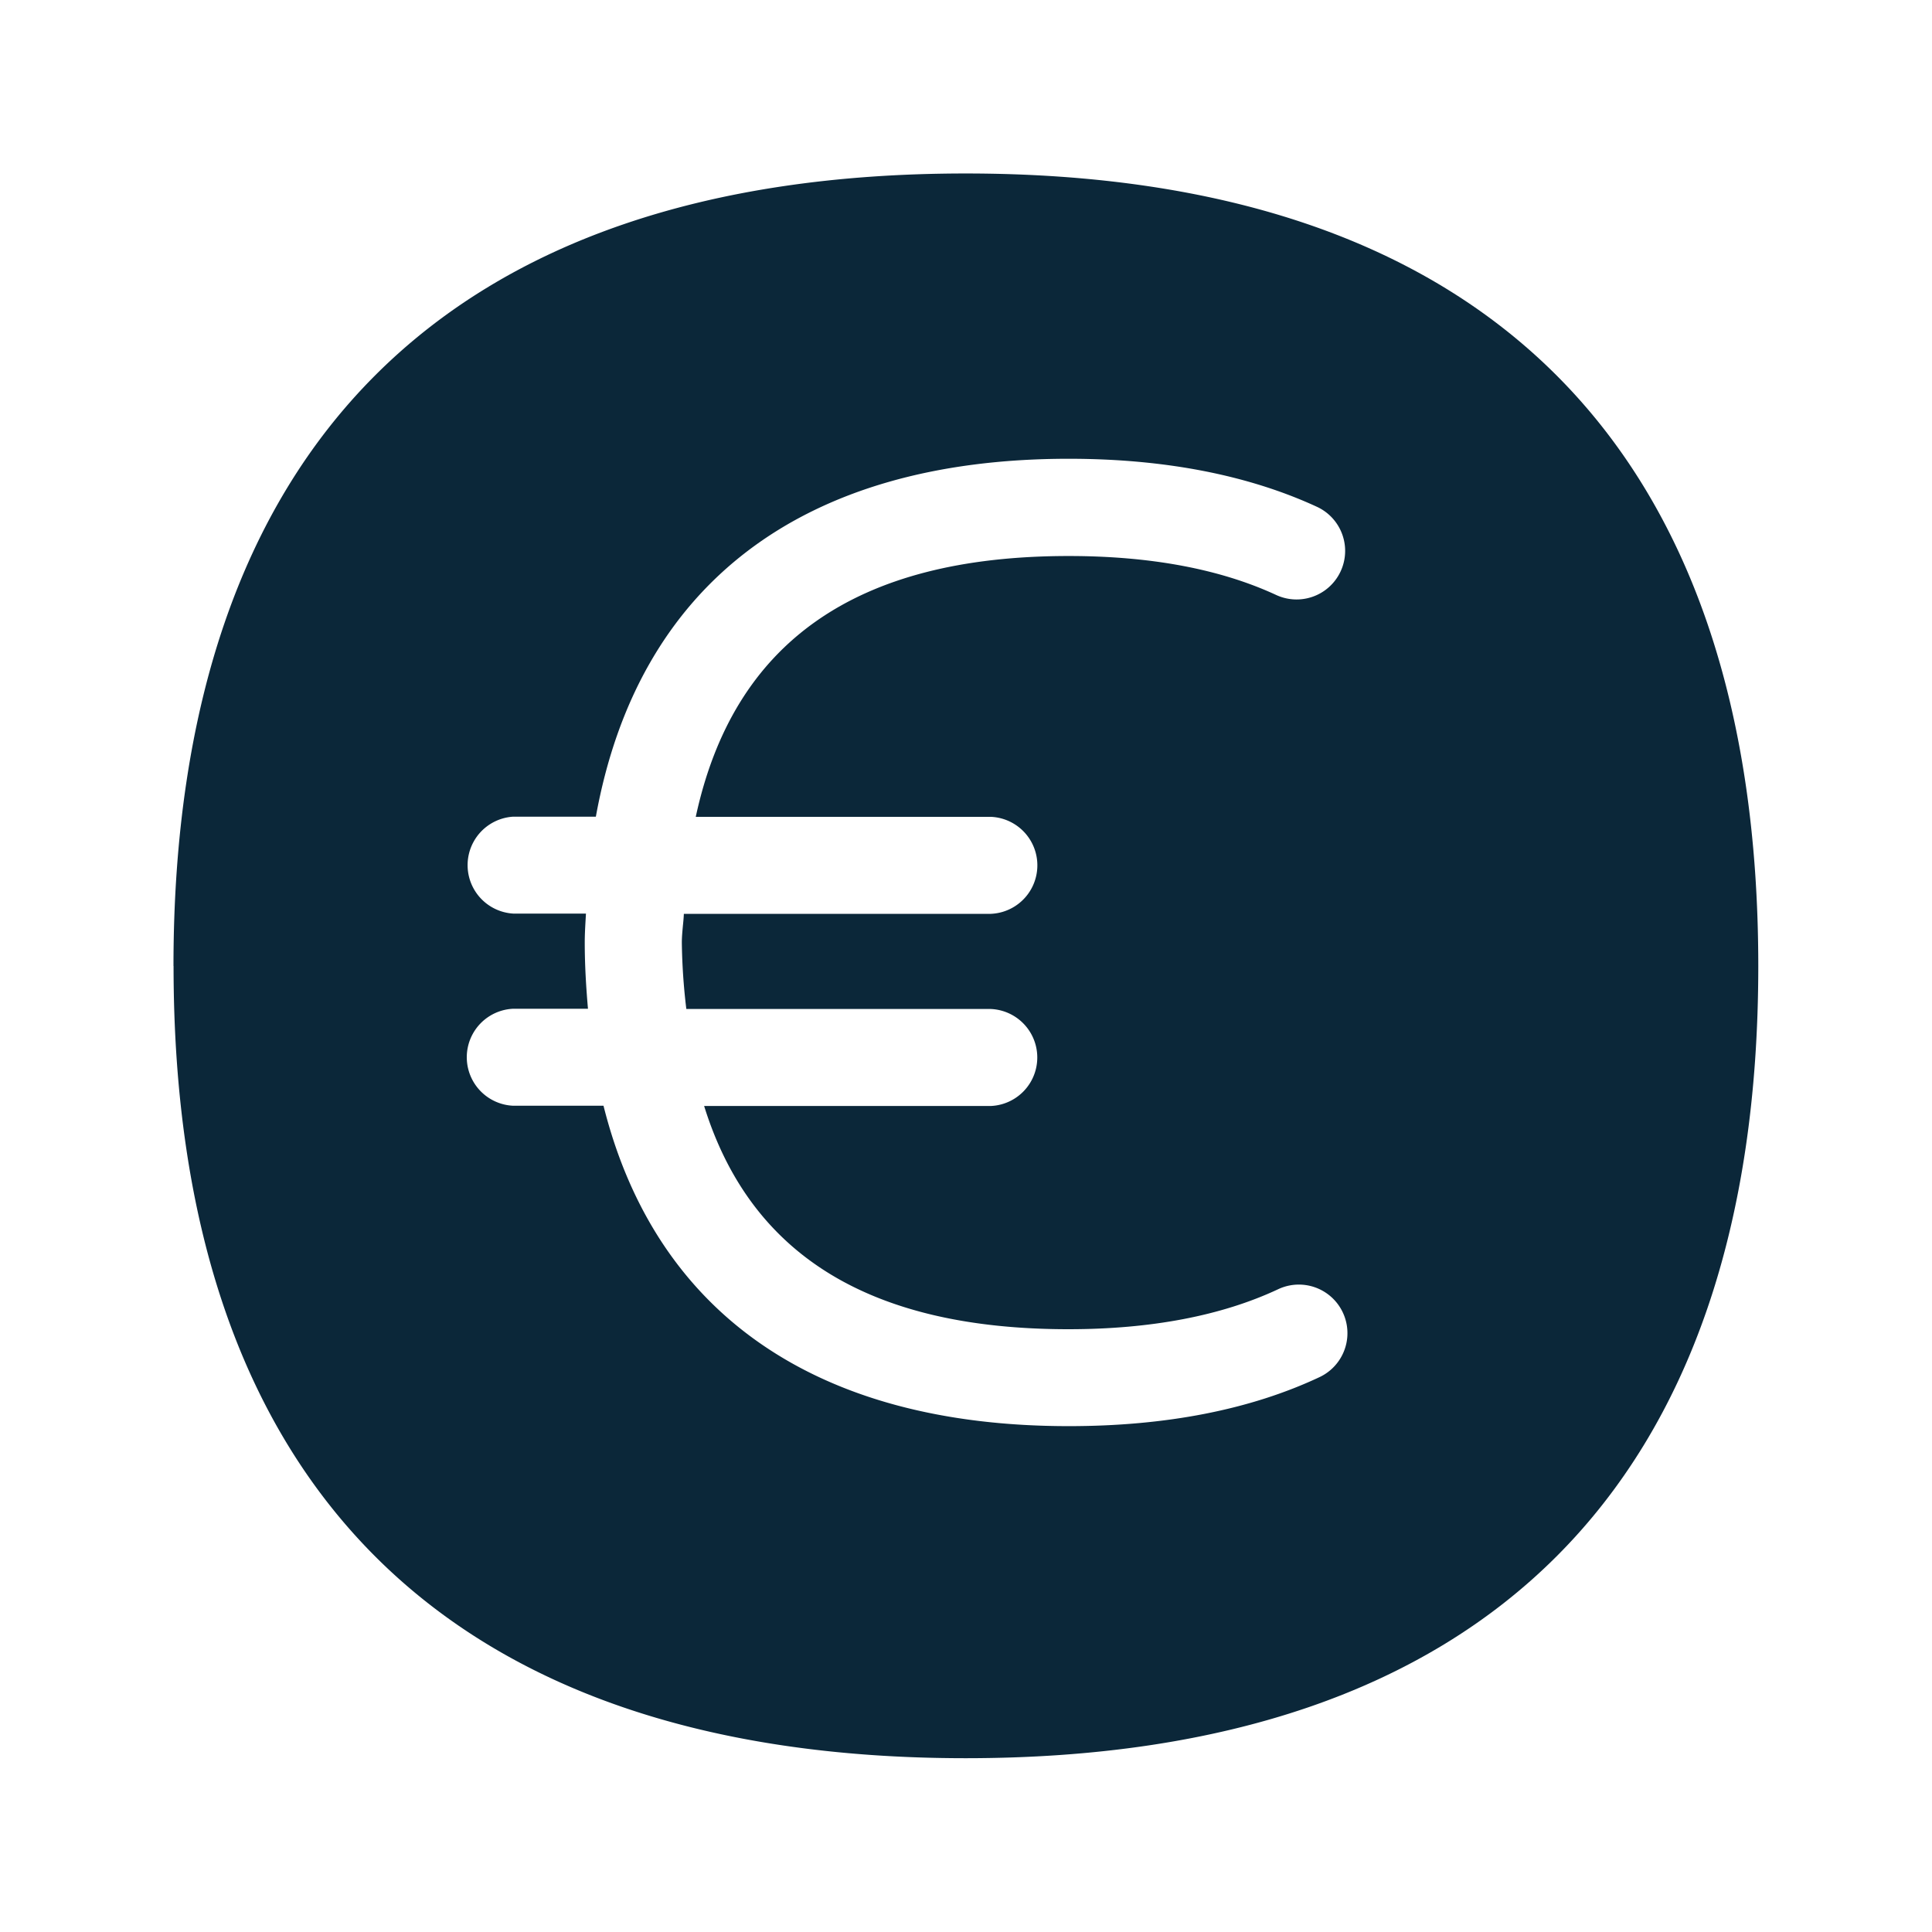 <svg xmlns="http://www.w3.org/2000/svg" width="24" height="24" fill="none"><path fill="#0B2739" d="M2.155 12c0-6.442 3.404-9.845 9.84-9.845 6.443 0 9.847 3.403 9.847 9.846 0 6.437-3.404 9.84-9.846 9.84-6.437 0-9.84-3.4-9.84-9.84m11.12 5.715c1.208 0 2.256-.204 3.118-.61a.603.603 0 0 0-.518-1.09c-.7.328-1.577.496-2.602.496-2.46 0-3.95-.916-4.527-2.773h3.56a.603.603 0 0 0 0-1.205H8.526l-.002-.015a7.573 7.573 0 0 1-.054-.808c0-.074.007-.141.013-.209.005-.049.01-.098.012-.15h3.813a.603.603 0 0 0 0-1.205H8.643c.467-2.165 1.983-3.24 4.633-3.24 1.017 0 1.882.162 2.577.484a.603.603 0 1 0 .507-1.095c-.855-.395-1.894-.597-3.084-.597-3.317 0-5.353 1.566-5.874 4.446H6.377a.603.603 0 0 0 0 1.204h.902l-.005.086c-.005.09-.01.18-.01.273 0 .285.017.557.04.823h-.927a.603.603 0 0 0 0 1.205h1.12c.647 2.582 2.642 3.98 5.779 3.98"/></svg>